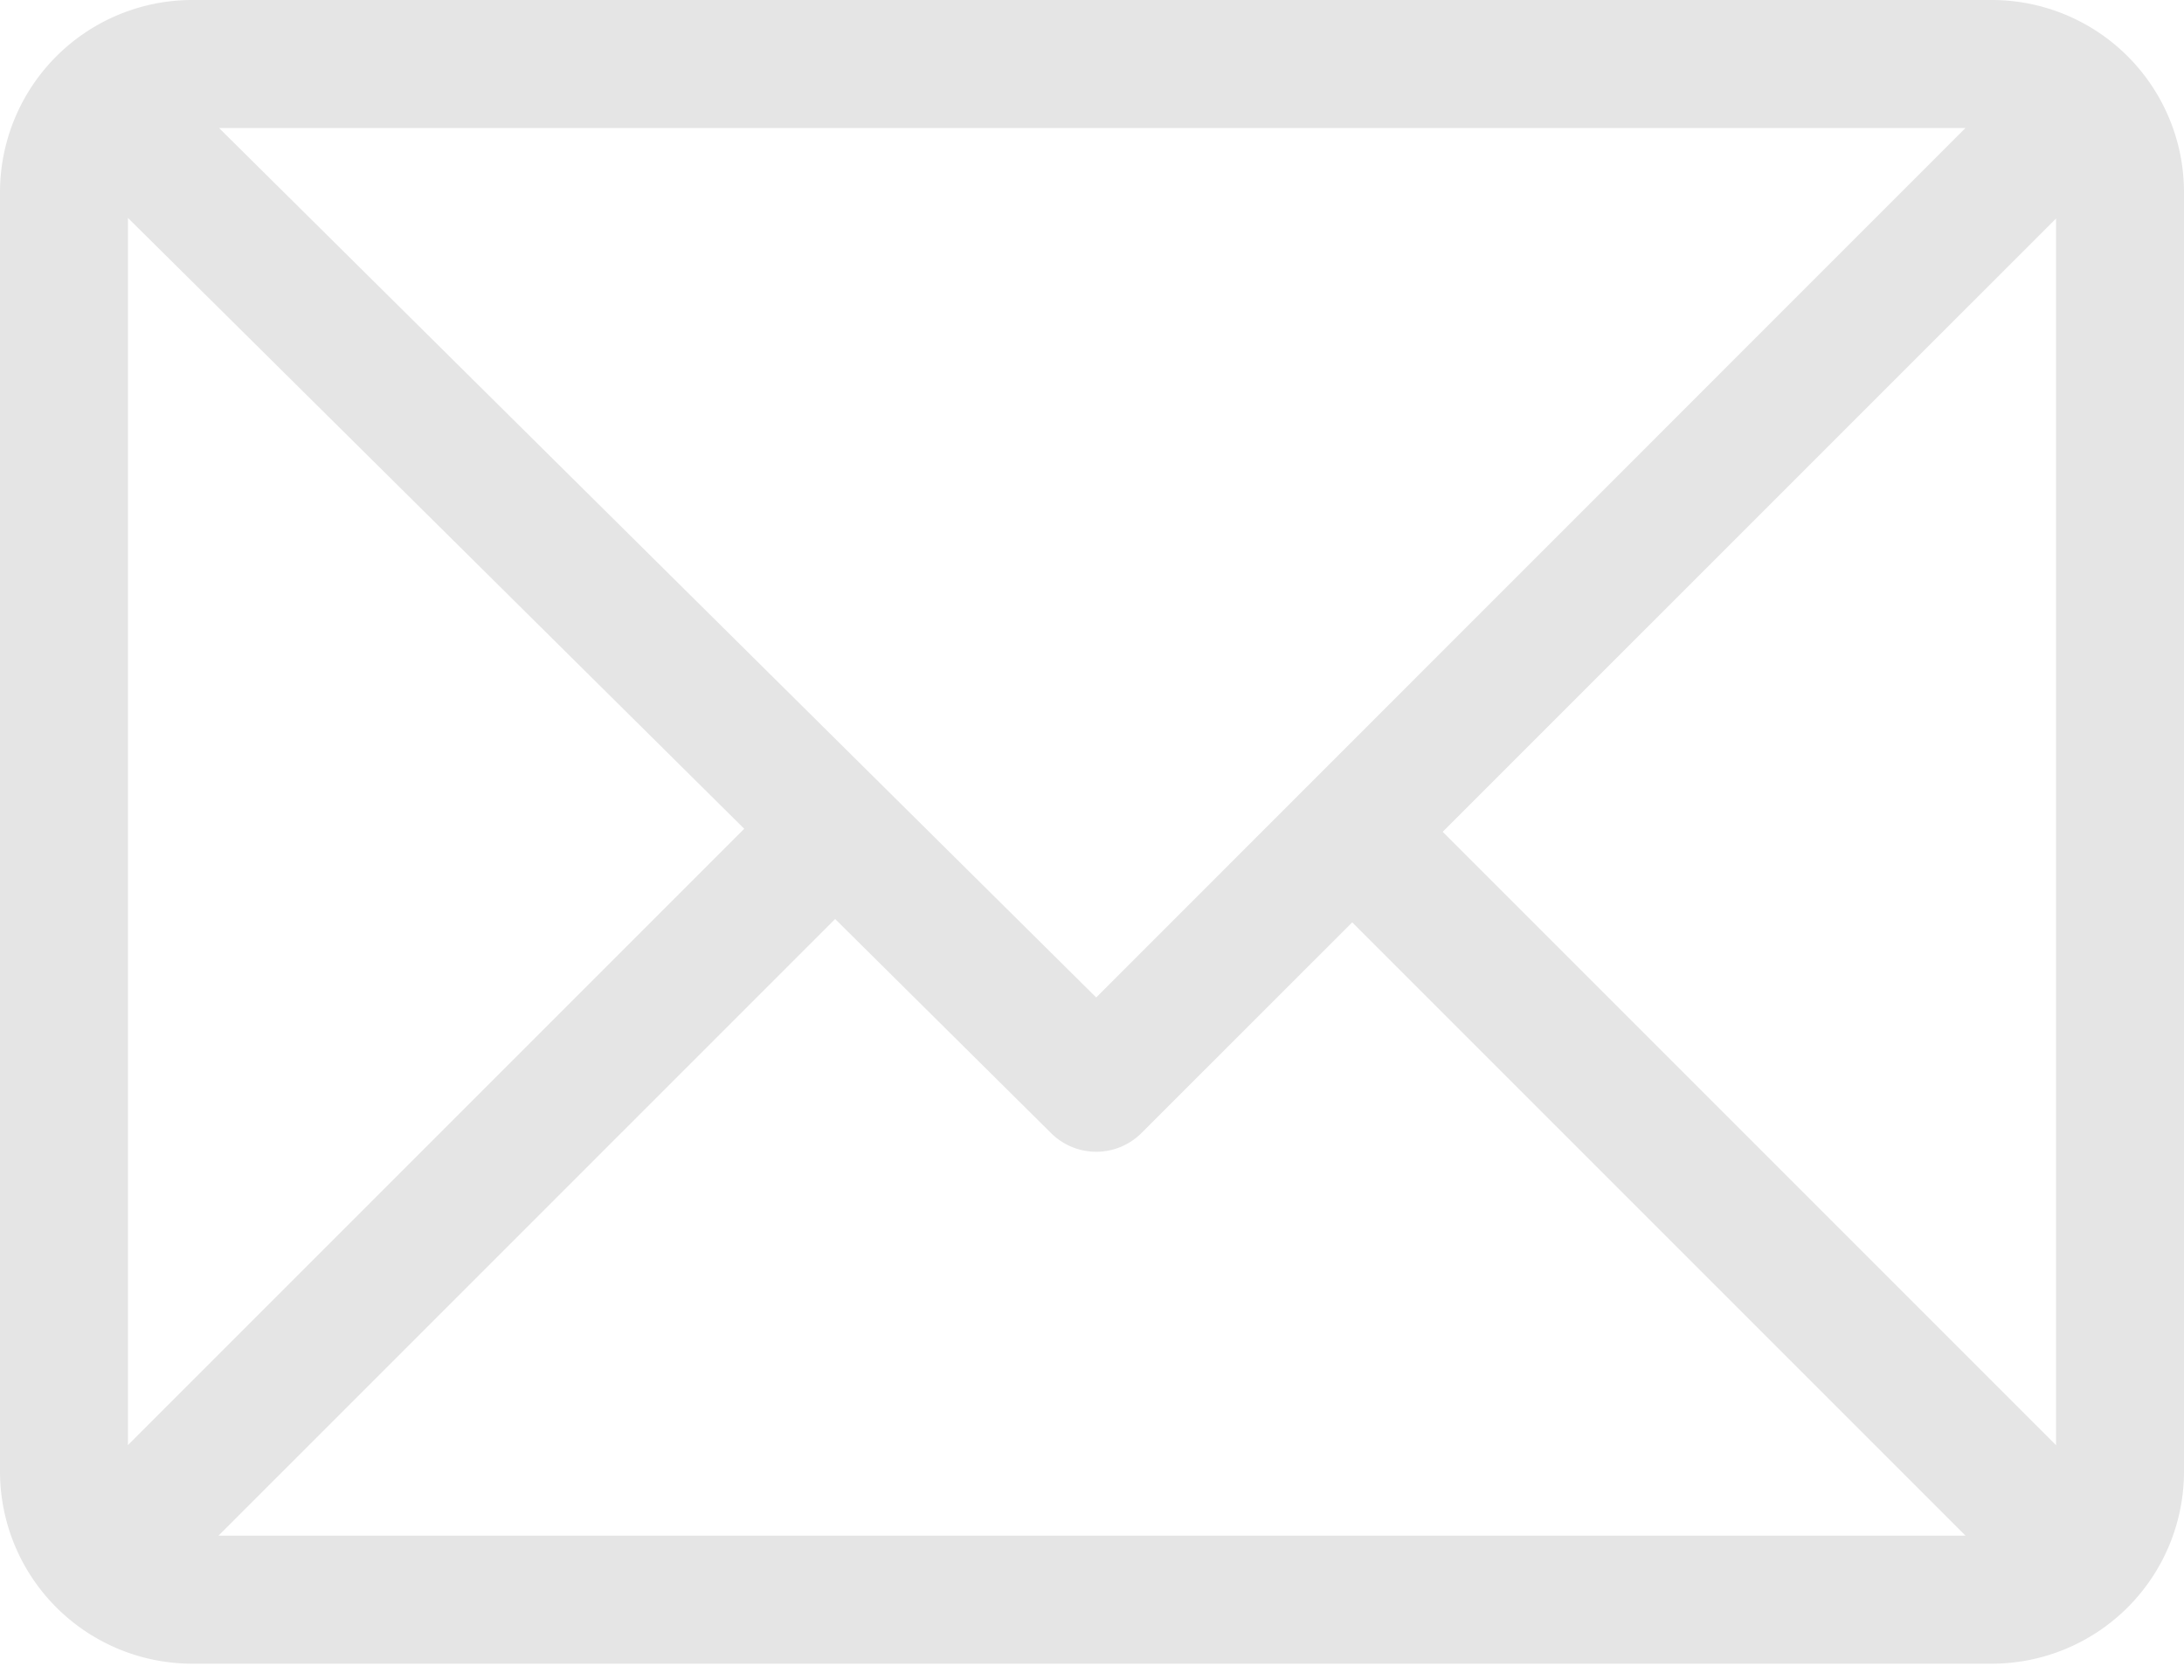 <svg width="26" height="20" fill="none" xmlns="http://www.w3.org/2000/svg"><path d="M23.715 0H2.285A2.29 2.29 0 000 2.285V17.52a2.289 2.289 0 002.285 2.285h21.43A2.289 2.289 0 0026 17.52V2.285A2.289 2.289 0 0023.715 0zm-.316 1.523L13.05 11.874 2.608 1.524h20.79zM1.523 17.204V2.594L8.86 9.866l-7.337 7.337zm1.078 1.077l7.341-7.341 2.572 2.55a.762.762 0 001.075-.002l2.509-2.508 7.301 7.301H2.601zm21.876-1.077l-7.302-7.302 7.302-7.301v14.603z" fill="#E5E5E5"/></svg>
